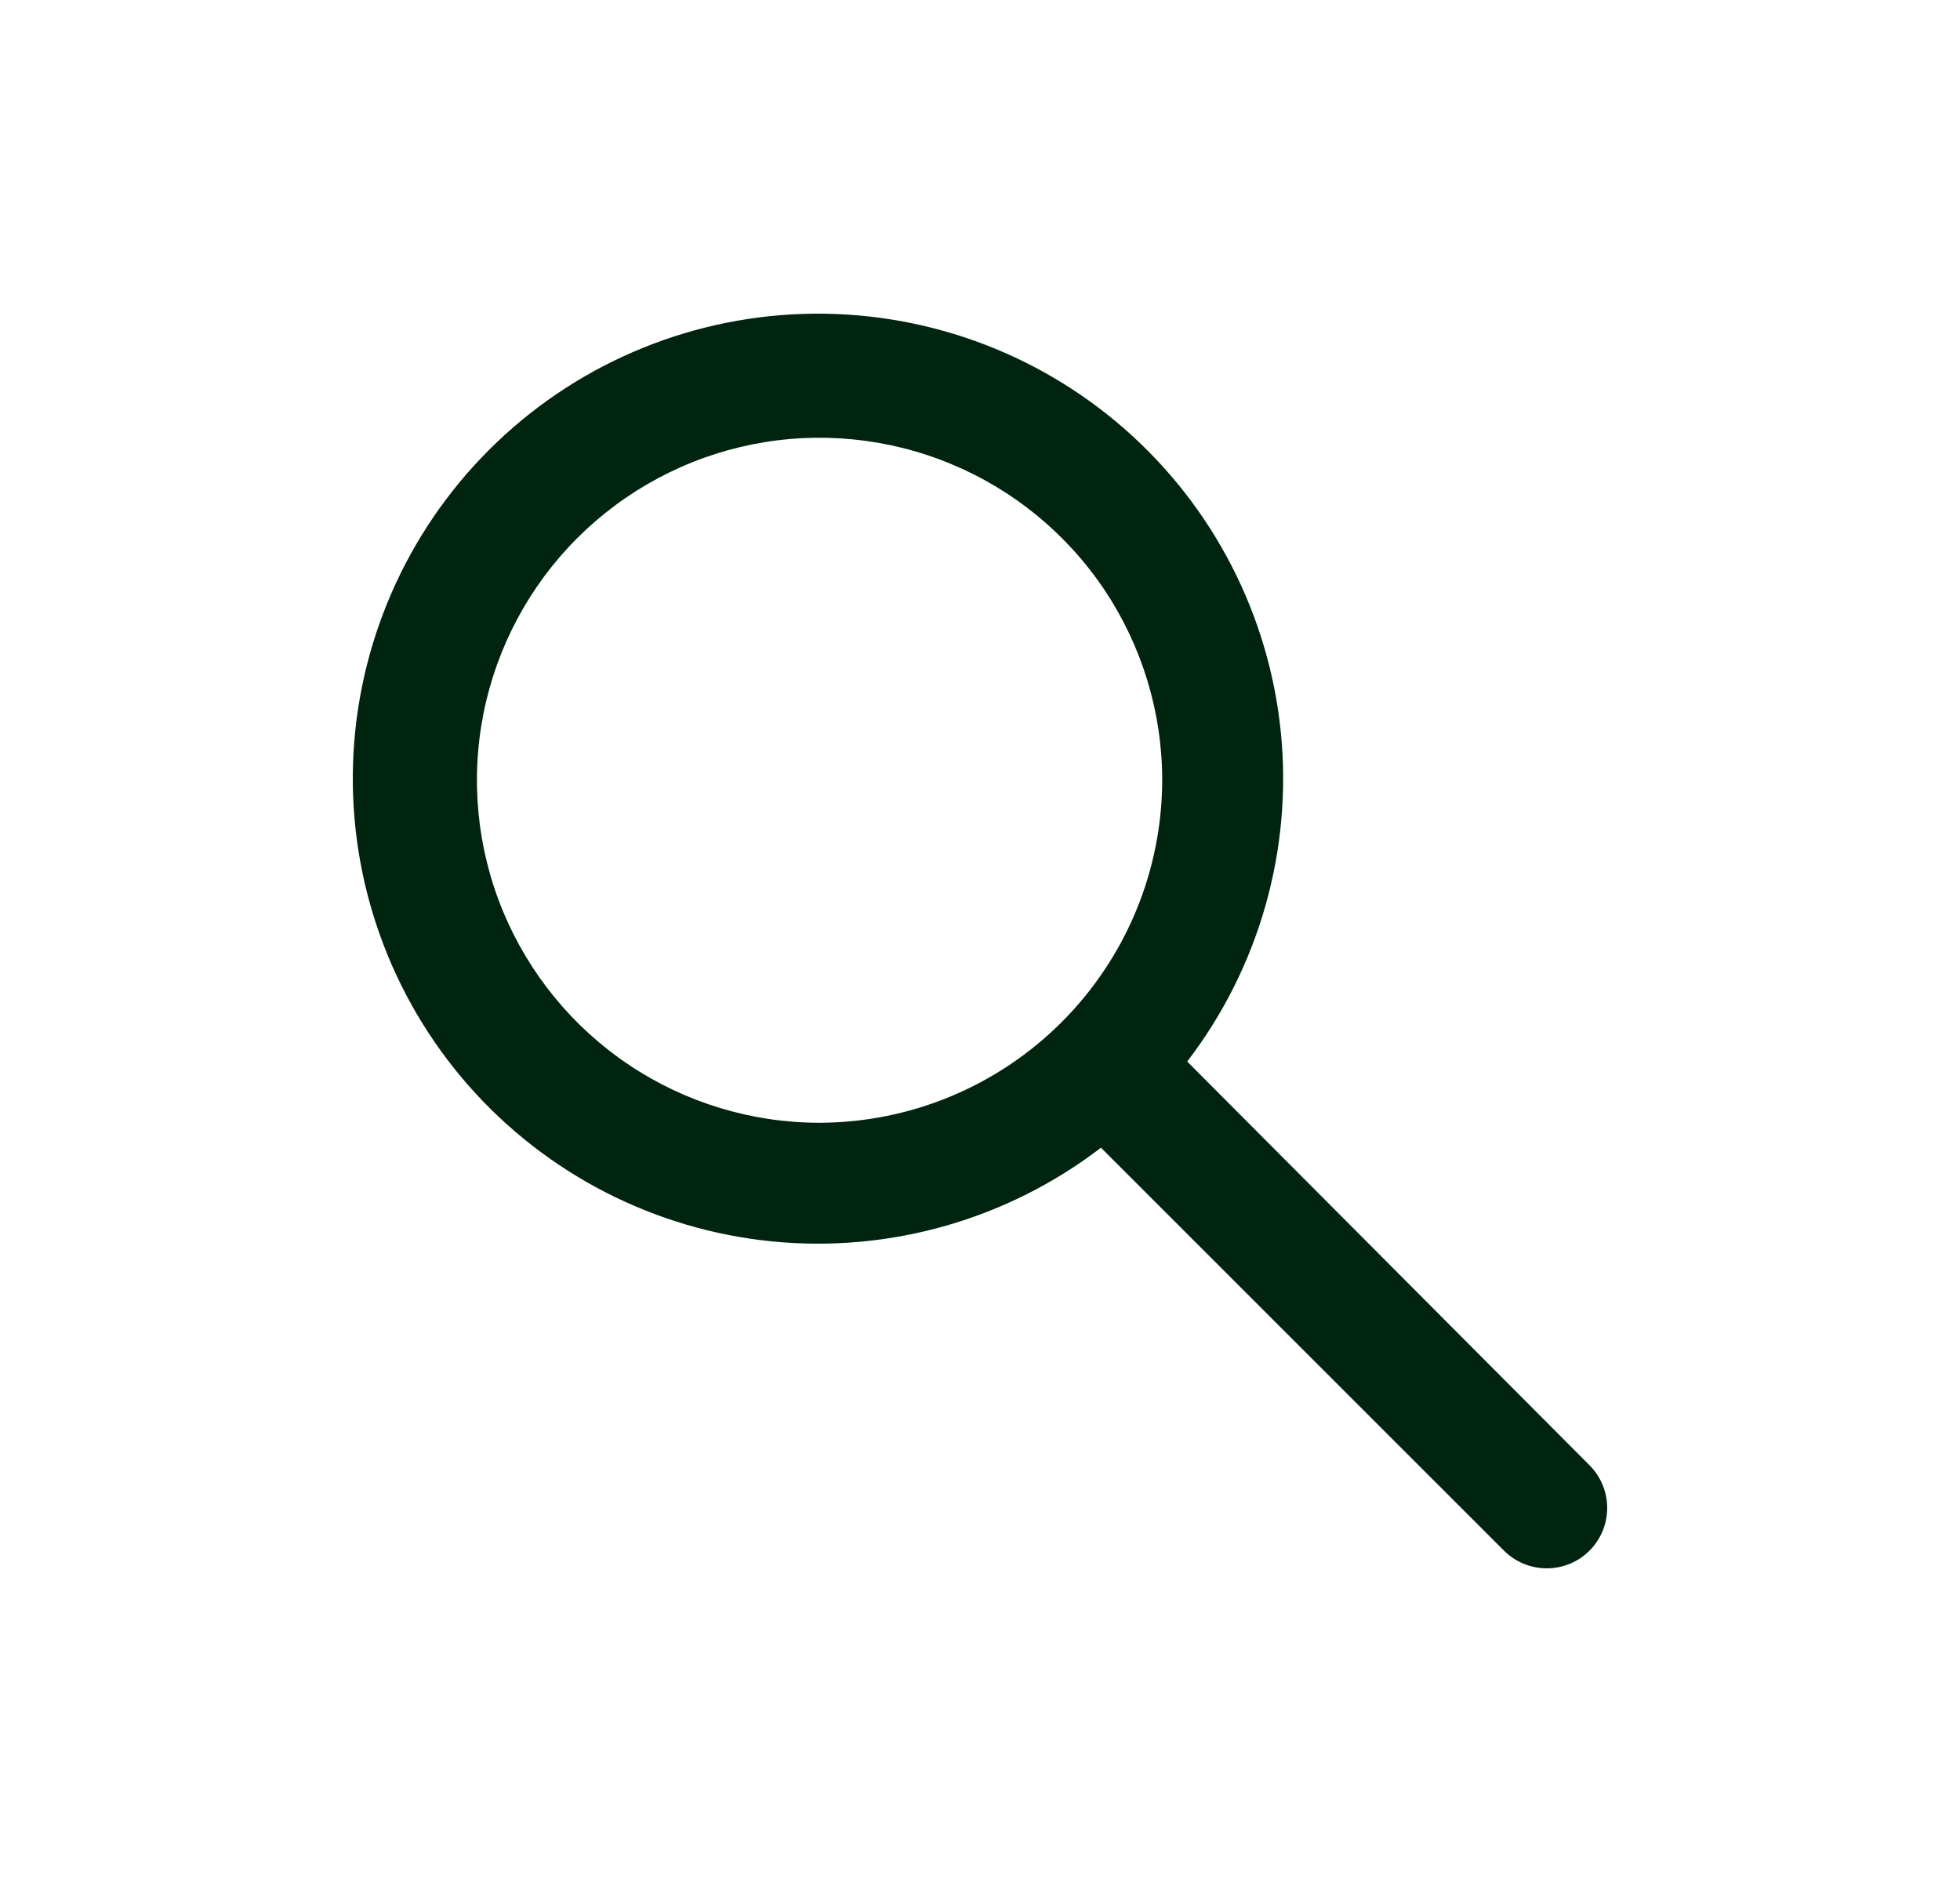 <svg width="25" height="24" viewBox="0 0 25 24" fill="none" xmlns="http://www.w3.org/2000/svg">
<path d="M15.143 13.537C16.059 12.342 16.486 10.844 16.338 9.346C16.19 7.848 15.477 6.462 14.344 5.47C13.212 4.478 11.744 3.954 10.239 4.003C8.733 4.053 7.303 4.672 6.238 5.737C5.173 6.801 4.553 8.23 4.503 9.735C4.454 11.239 4.979 12.706 5.971 13.838C6.964 14.97 8.35 15.682 9.849 15.831C11.348 15.979 12.847 15.552 14.043 14.636L19.184 19.775C19.329 19.919 19.525 20 19.729 20C19.934 20 20.13 19.919 20.274 19.775C20.419 19.63 20.5 19.434 20.5 19.23C20.5 19.026 20.419 18.83 20.274 18.685L15.143 13.537ZM10.454 14.318C9.589 14.318 8.744 14.062 8.026 13.582C7.307 13.102 6.747 12.419 6.416 11.621C6.085 10.823 5.999 9.945 6.167 9.098C6.336 8.251 6.752 7.472 7.363 6.862C7.975 6.251 8.753 5.835 9.601 5.666C10.449 5.498 11.328 5.584 12.126 5.915C12.925 6.245 13.607 6.805 14.088 7.523C14.568 8.242 14.824 9.086 14.824 9.95C14.822 11.107 14.36 12.217 13.541 13.035C12.722 13.854 11.612 14.315 10.454 14.318Z" fill="#00240F"/>
</svg>
